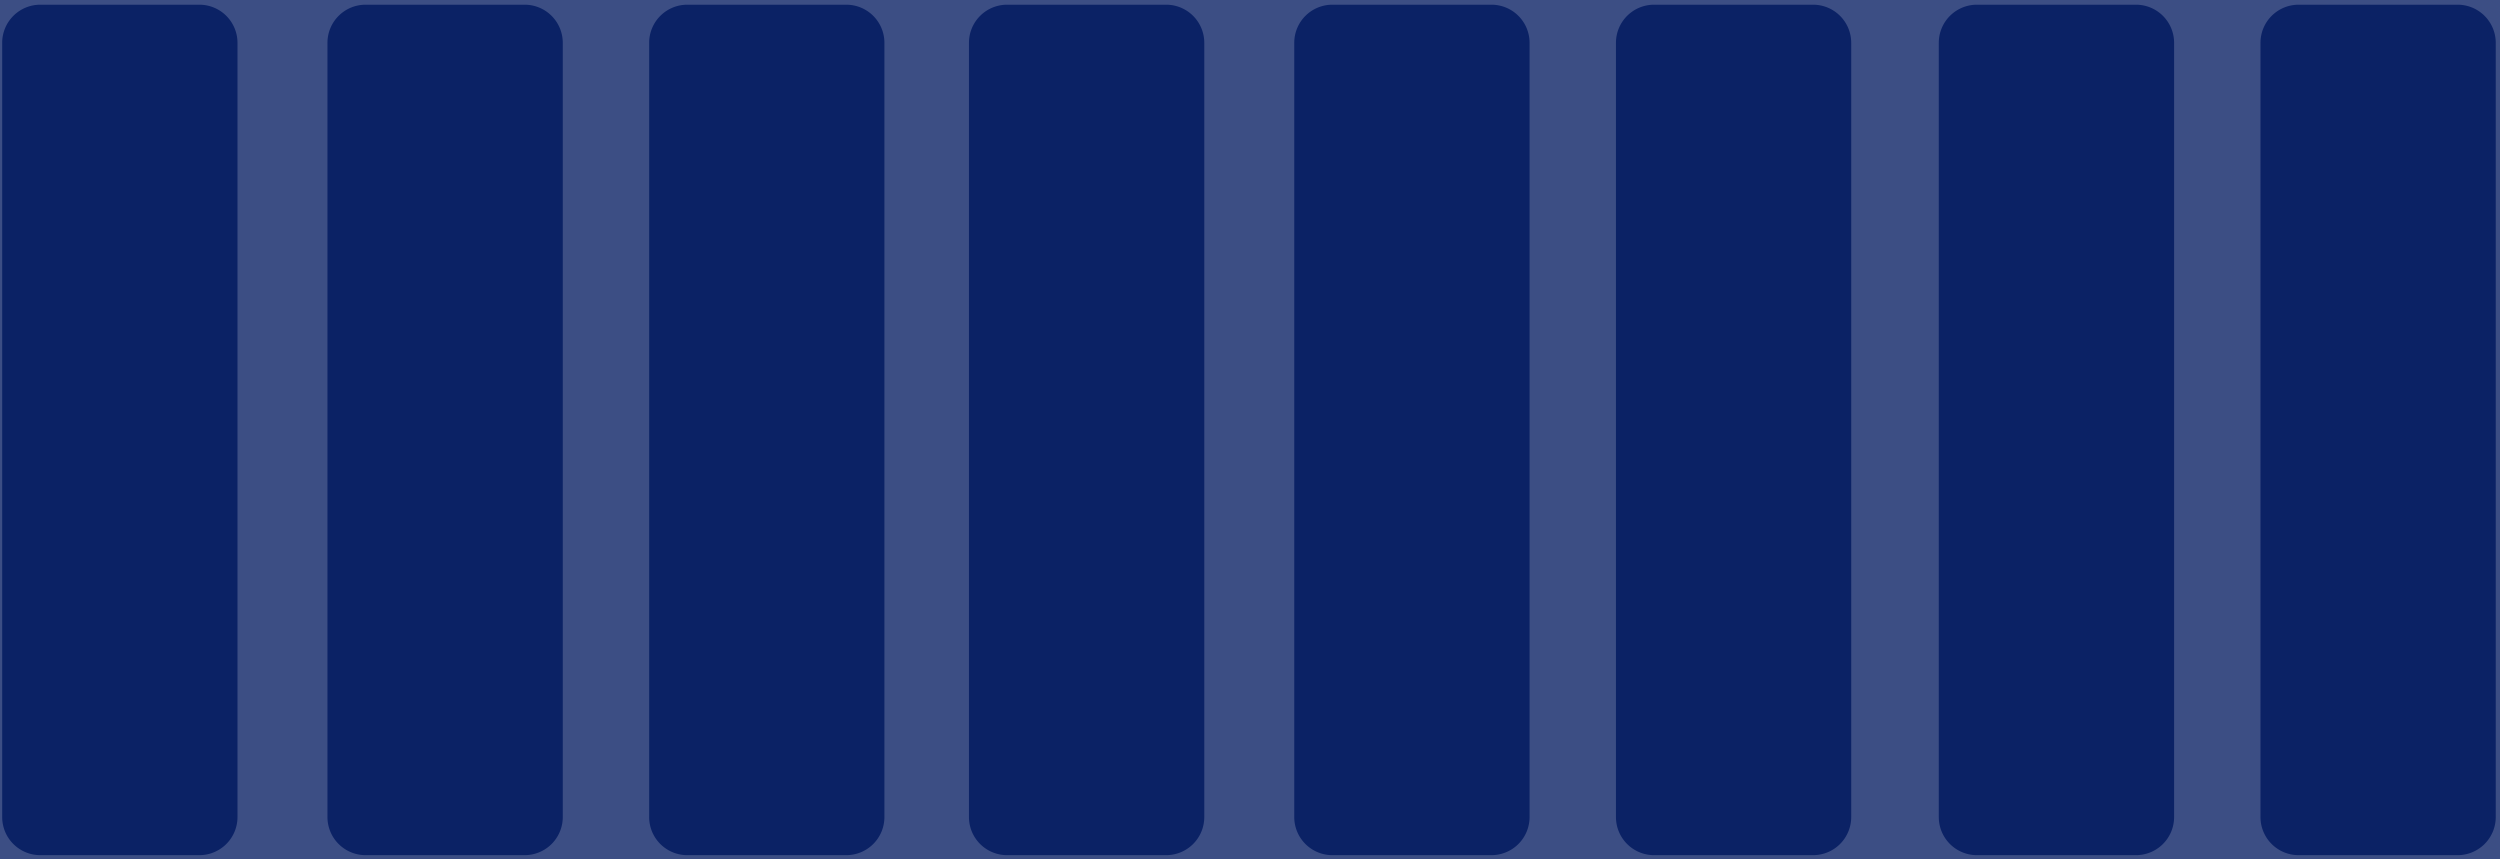 ﻿<?xml version="1.0" encoding="UTF-8" standalone="no"?><svg xmlns:svg="http://www.w3.org/2000/svg" xmlns="http://www.w3.org/2000/svg" xmlns:xlink="http://www.w3.org/1999/xlink" version="1.0" width="256px" height="88px" viewBox="0 0 128 44" xml:space="preserve"><rect x="0" y="0" width="100%" height="100%" fill="#3C4E84" /><g><path fill="#0b2265" d="M-80.265.241h8.122A1.951,1.951,0,0,1-70.18,2.18V41.845a1.951,1.951,0,0,1-1.963,1.939h-8.122a1.951,1.951,0,0,1-1.963-1.939V2.18A1.951,1.951,0,0,1-80.265.241Zm16.468,0h8.122A1.951,1.951,0,0,1-53.712,2.18V41.845a1.951,1.951,0,0,1-1.963,1.939H-63.8a1.951,1.951,0,0,1-1.963-1.939V2.18A1.951,1.951,0,0,1-63.8.241Zm16.468,14.6h8.122a1.951,1.951,0,0,1,1.963,1.939V41.845a1.951,1.951,0,0,1-1.963,1.939h-8.122a1.951,1.951,0,0,1-1.963-1.939V16.784A1.951,1.951,0,0,1-47.329,14.845Zm16.468,15.728h8.122a1.951,1.951,0,0,1,1.963,1.939v9.333a1.951,1.951,0,0,1-1.963,1.939h-8.122a1.951,1.951,0,0,1-1.963-1.939V32.512A1.951,1.951,0,0,1-30.861,30.573Zm16.655-15.728h8.122a1.951,1.951,0,0,1,1.963,1.939V41.845a1.951,1.951,0,0,1-1.963,1.939h-8.122a1.951,1.951,0,0,1-1.963-1.939V16.784A1.951,1.951,0,0,1-14.206,14.845ZM2.074,0.241H10.2A1.951,1.951,0,0,1,12.159,2.18V41.845A1.951,1.951,0,0,1,10.2,43.784H2.074A1.951,1.951,0,0,1,.112,41.845V2.18A1.951,1.951,0,0,1,2.074.241Zm16.655,0h8.122A1.951,1.951,0,0,1,28.814,2.18V41.845a1.951,1.951,0,0,1-1.963,1.939H18.729a1.951,1.951,0,0,1-1.963-1.939V2.18A1.951,1.951,0,0,1,18.729.241Zm16.468,0h8.122A1.951,1.951,0,0,1,45.282,2.18V41.845a1.951,1.951,0,0,1-1.963,1.939H35.2a1.951,1.951,0,0,1-1.963-1.939V2.18A1.951,1.951,0,0,1,35.2.241Zm16.377,0H59.7A1.951,1.951,0,0,1,61.659,2.18V41.845A1.951,1.951,0,0,1,59.7,43.784H51.574a1.951,1.951,0,0,1-1.963-1.939V2.18A1.951,1.951,0,0,1,51.574.241Zm16.655,0h8.122A1.951,1.951,0,0,1,78.314,2.18V41.845a1.951,1.951,0,0,1-1.963,1.939H68.229a1.951,1.951,0,0,1-1.963-1.939V2.18A1.951,1.951,0,0,1,68.229.241Zm16.468,0h8.122A1.951,1.951,0,0,1,94.782,2.18V41.845a1.951,1.951,0,0,1-1.963,1.939H84.7a1.951,1.951,0,0,1-1.963-1.939V2.18A1.951,1.951,0,0,1,84.7.241Zm16.532,0h8.122a1.951,1.951,0,0,1,1.963,1.939V41.845a1.951,1.951,0,0,1-1.963,1.939h-8.122a1.951,1.951,0,0,1-1.963-1.939V2.18A1.951,1.951,0,0,1,101.229.241Zm16.468,0h8.122a1.951,1.951,0,0,1,1.963,1.939V41.845a1.951,1.951,0,0,1-1.963,1.939H117.7a1.951,1.951,0,0,1-1.963-1.939V2.18A1.951,1.951,0,0,1,117.7.241Zm-230.962,0h8.122A1.951,1.951,0,0,1-103.18,2.18V41.845a1.951,1.951,0,0,1-1.963,1.939h-8.122a1.951,1.951,0,0,1-1.963-1.939V2.18A1.951,1.951,0,0,1-113.265.241Zm16.468,0h8.122A1.951,1.951,0,0,1-86.712,2.18V41.845a1.951,1.951,0,0,1-1.963,1.939H-96.8a1.951,1.951,0,0,1-1.963-1.939V2.18A1.951,1.951,0,0,1-96.8.241Zm-49.468,0h8.122A1.951,1.951,0,0,1-136.18,2.18V41.845a1.951,1.951,0,0,1-1.963,1.939h-8.122a1.951,1.951,0,0,1-1.963-1.939V2.18A1.951,1.951,0,0,1-146.265.241Zm16.468,0h8.122a1.951,1.951,0,0,1,1.963,1.939V41.845a1.951,1.951,0,0,1-1.963,1.939H-129.8a1.951,1.951,0,0,1-1.963-1.939V2.18A1.951,1.951,0,0,1-129.8.241Zm-49.468,0h8.122A1.951,1.951,0,0,1-169.18,2.18V41.845a1.951,1.951,0,0,1-1.963,1.939h-8.122a1.951,1.951,0,0,1-1.963-1.939V2.18A1.951,1.951,0,0,1-179.265.241Zm16.468,0h8.122a1.951,1.951,0,0,1,1.963,1.939V41.845a1.951,1.951,0,0,1-1.963,1.939H-162.8a1.951,1.951,0,0,1-1.963-1.939V2.18A1.951,1.951,0,0,1-162.8.241Z"/><animateTransform attributeName="transform" type="translate" values="16.5 0;33 0;49.5 0;66 0;82.5 0;99 0;115.5 0;132 0;148.5 0;165 0;181.5 0" calcMode="discrete" dur="990ms" repeatCount="indefinite"/></g></svg>
